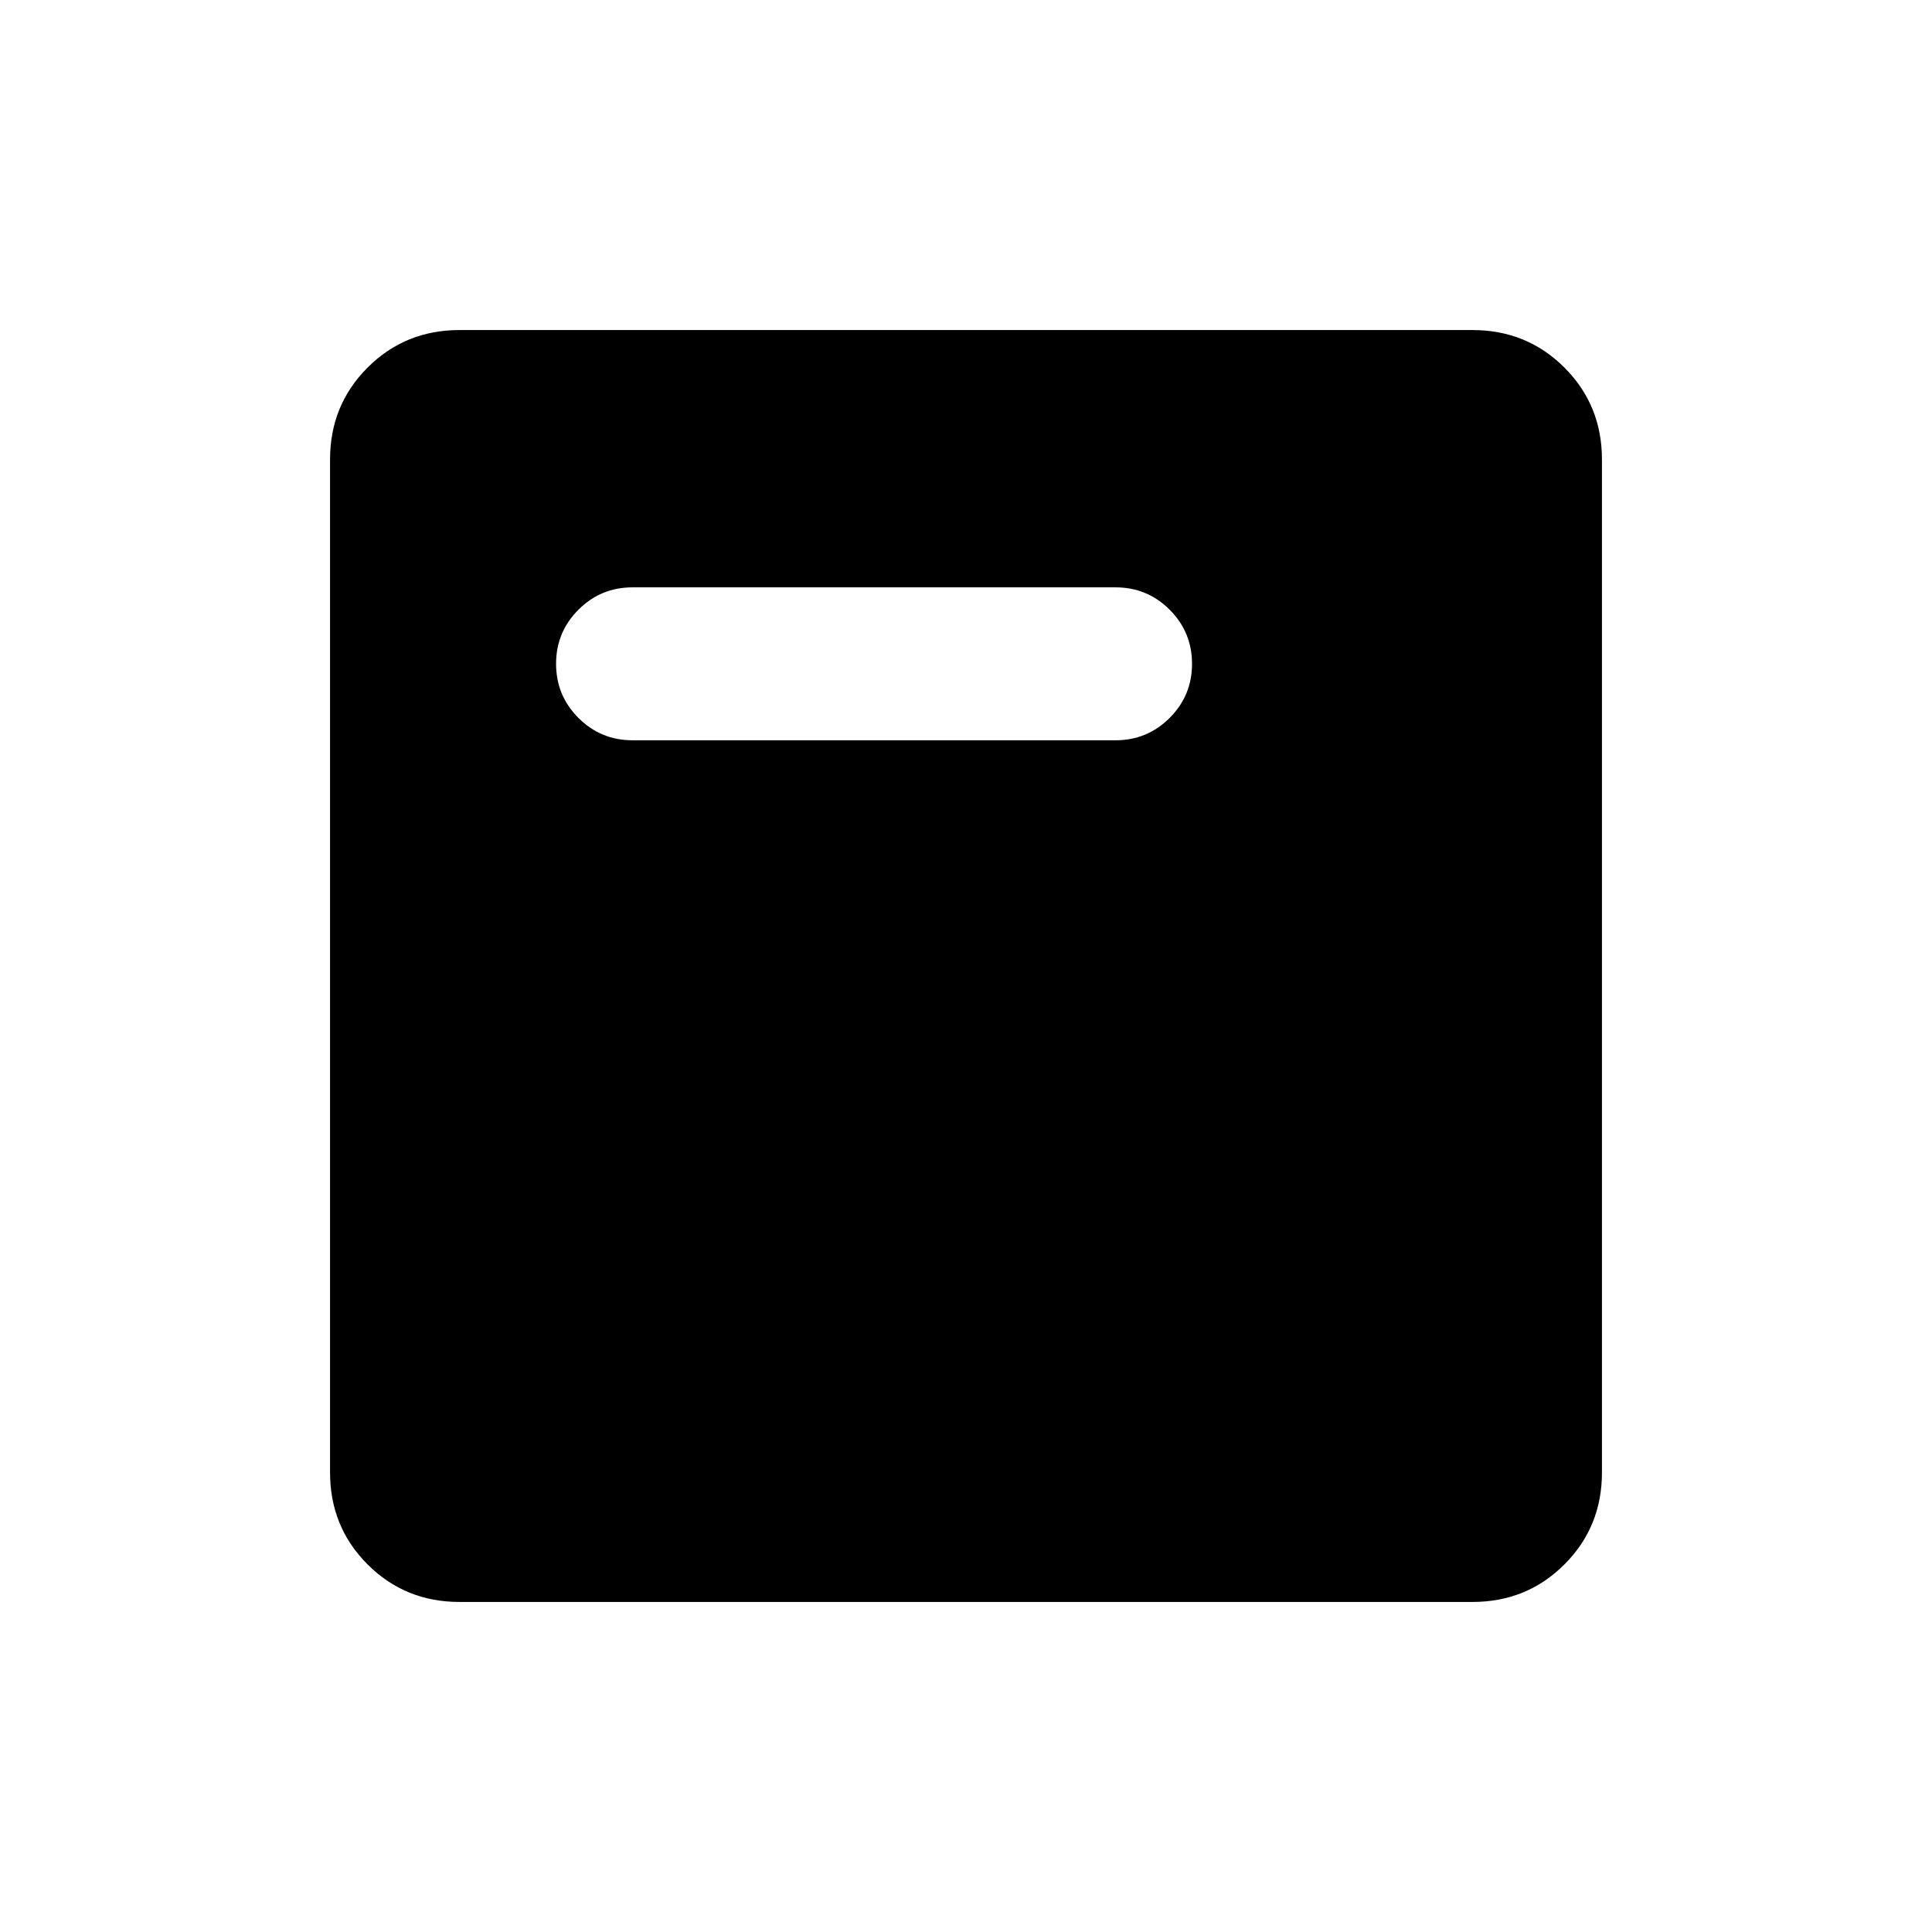 <svg xmlns="http://www.w3.org/2000/svg" height="20" viewBox="0 -960 960 960" width="20"><path d="M228.31-164q-27.01 0-45.66-18.65Q164-201.3 164-228.31v-503.38q0-27.01 18.65-45.66Q201.3-796 228.31-796h503.38q27.01 0 45.66 18.65Q796-758.7 796-731.69v503.38q0 27.01-18.65 45.66Q758.7-164 731.69-164H228.31Zm86-428.16h240q15.77 0 26.88-11.11 11.12-11.12 11.12-26.88 0-15.77-11.12-26.89-11.11-11.11-26.88-11.11h-240q-15.77 0-26.89 11.11-11.11 11.12-11.11 26.89 0 15.76 11.11 26.88 11.12 11.11 26.89 11.11Z"/></svg>